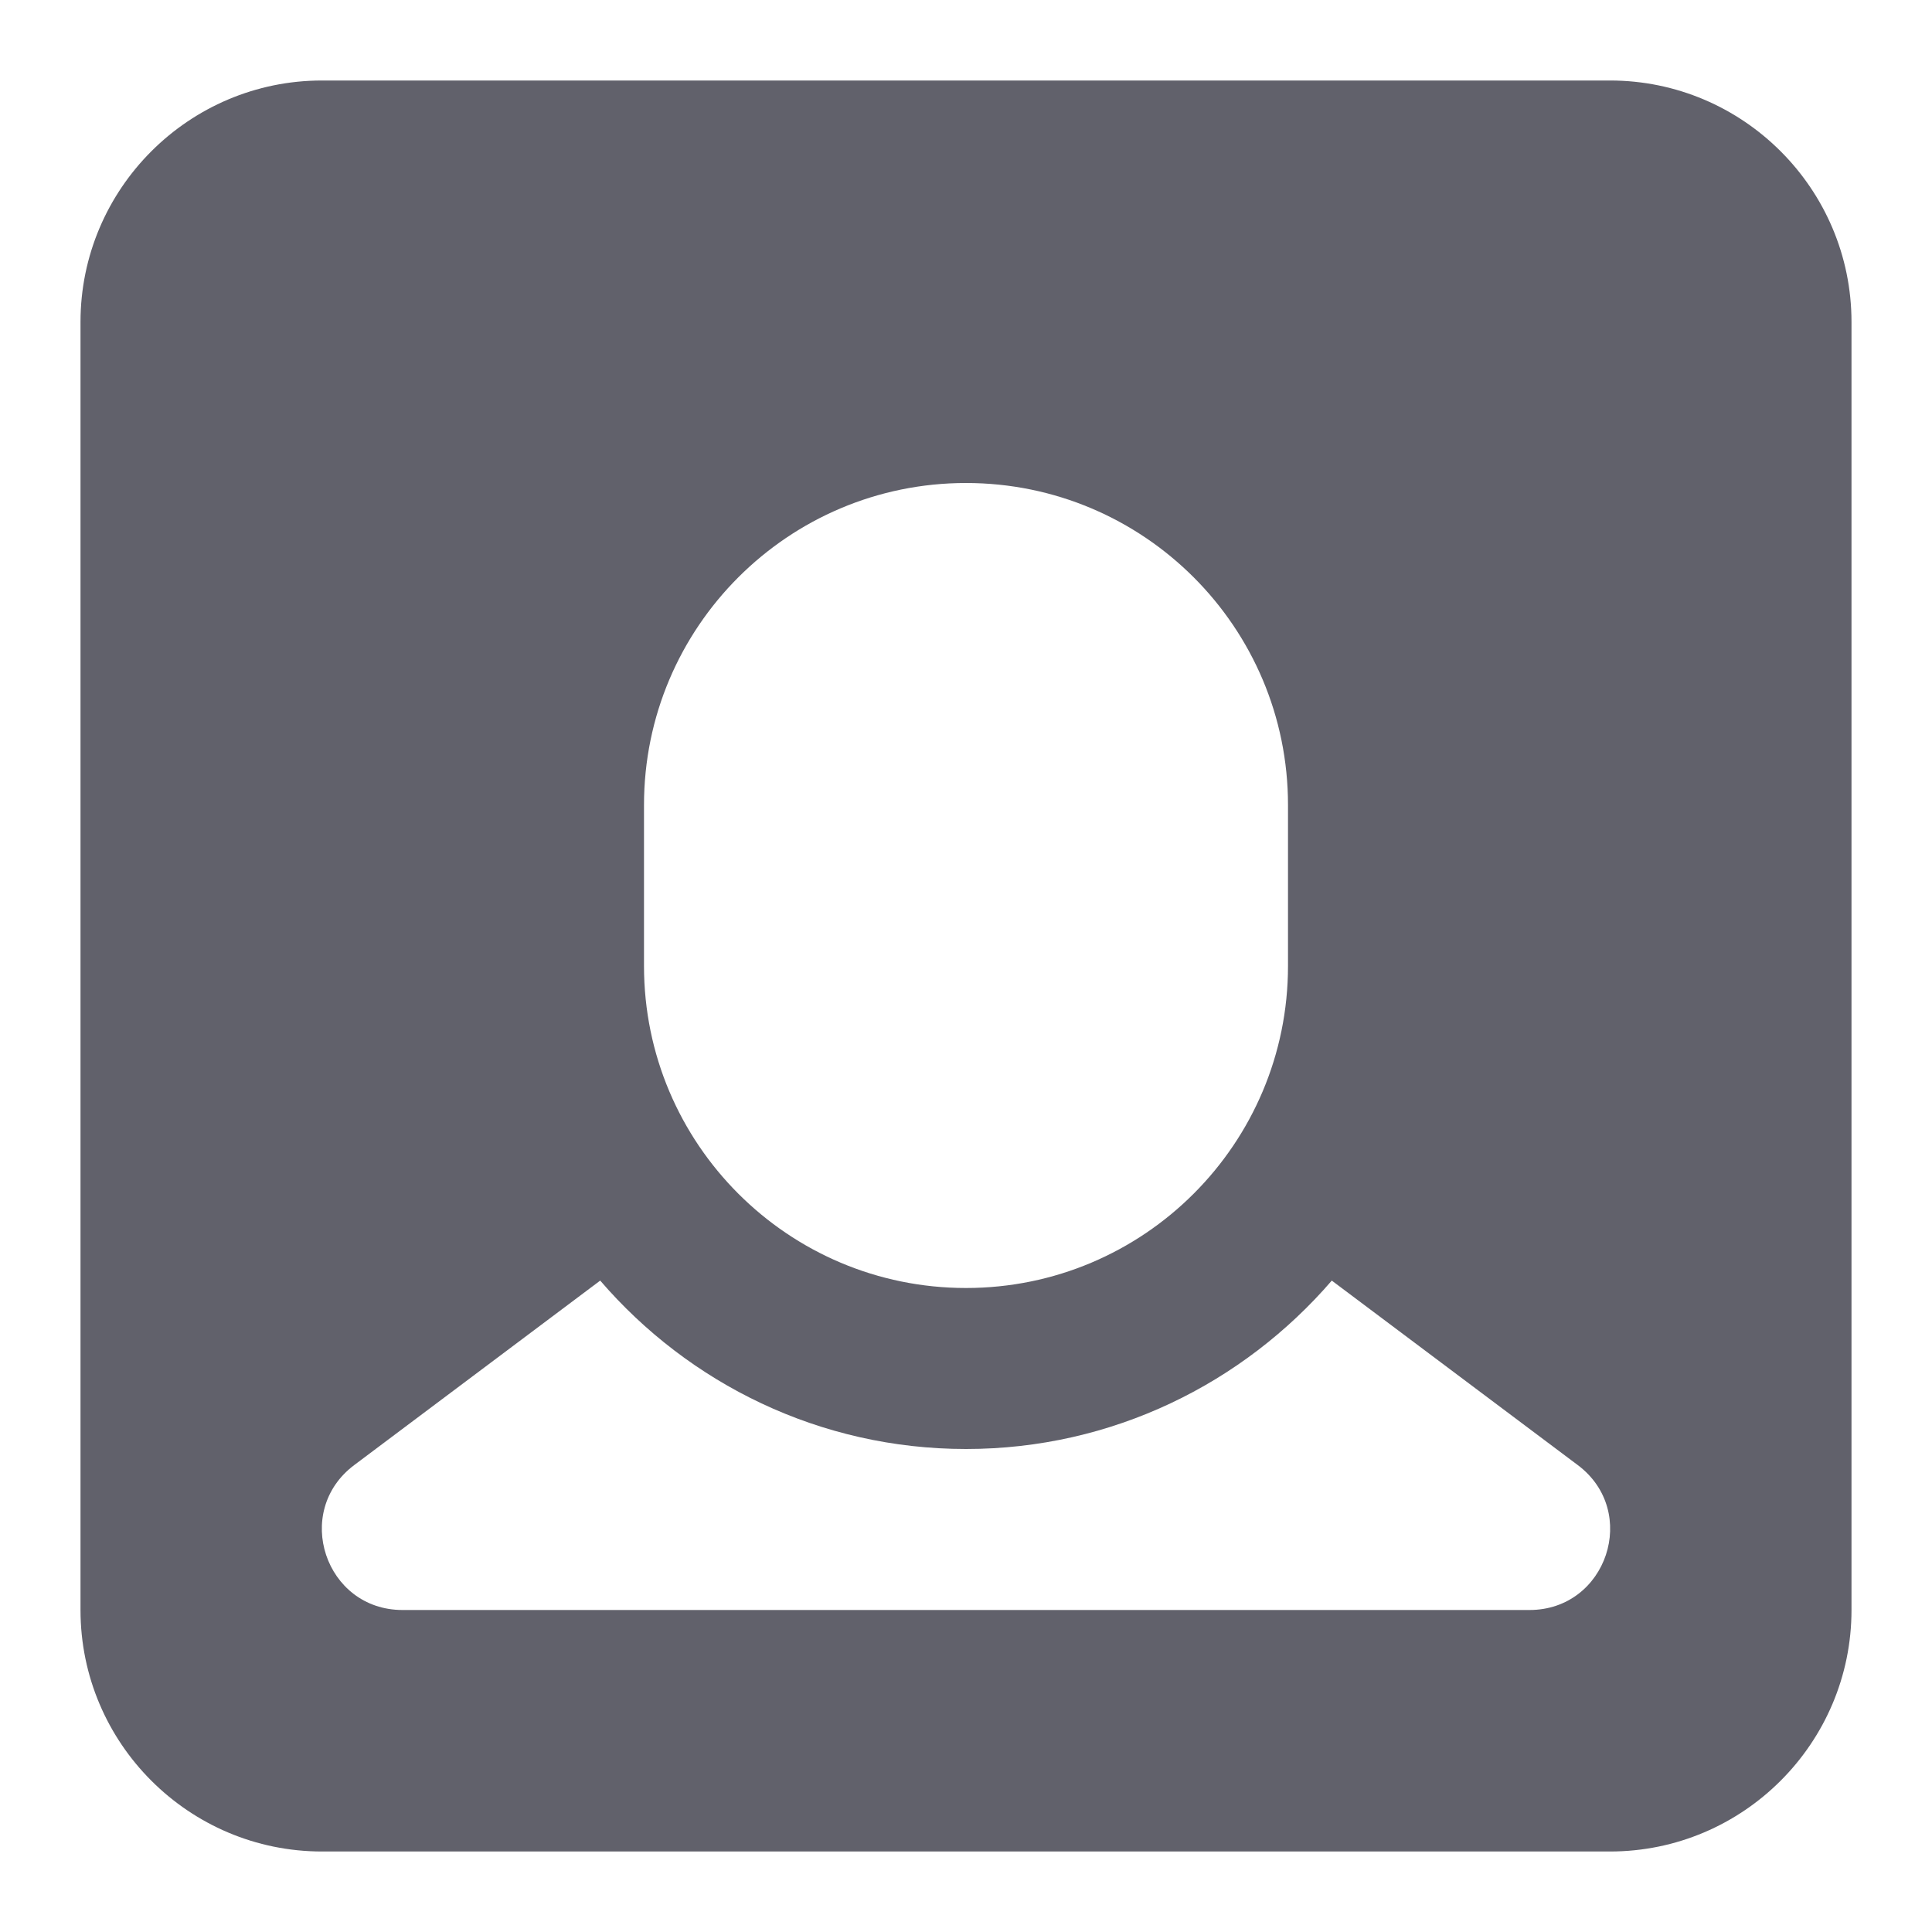 <svg xmlns="http://www.w3.org/2000/svg" height="24" width="24" viewBox="0 0 24 24"><path d="M20,1H4c-1.654,0-3,1.346-3,3V20c0,1.654,1.346,3,3,3H20c1.654,0,3-1.346,3-3V4c0-1.654-1.346-3-3-3ZM8,10c0-2.209,1.791-4,4-4s4,1.791,4,4v2c0,2.209-1.791,4-4,4s-4-1.791-4-4v-2Zm11,10H5c-.961,0-1.369-1.223-.6-1.8l3.056-2.292c1.101,1.279,2.728,2.092,4.544,2.092s3.442-.814,4.544-2.092l3.056,2.292c.769,.577,.361,1.8-.6,1.8Z" fill="#61616b"></path></svg>